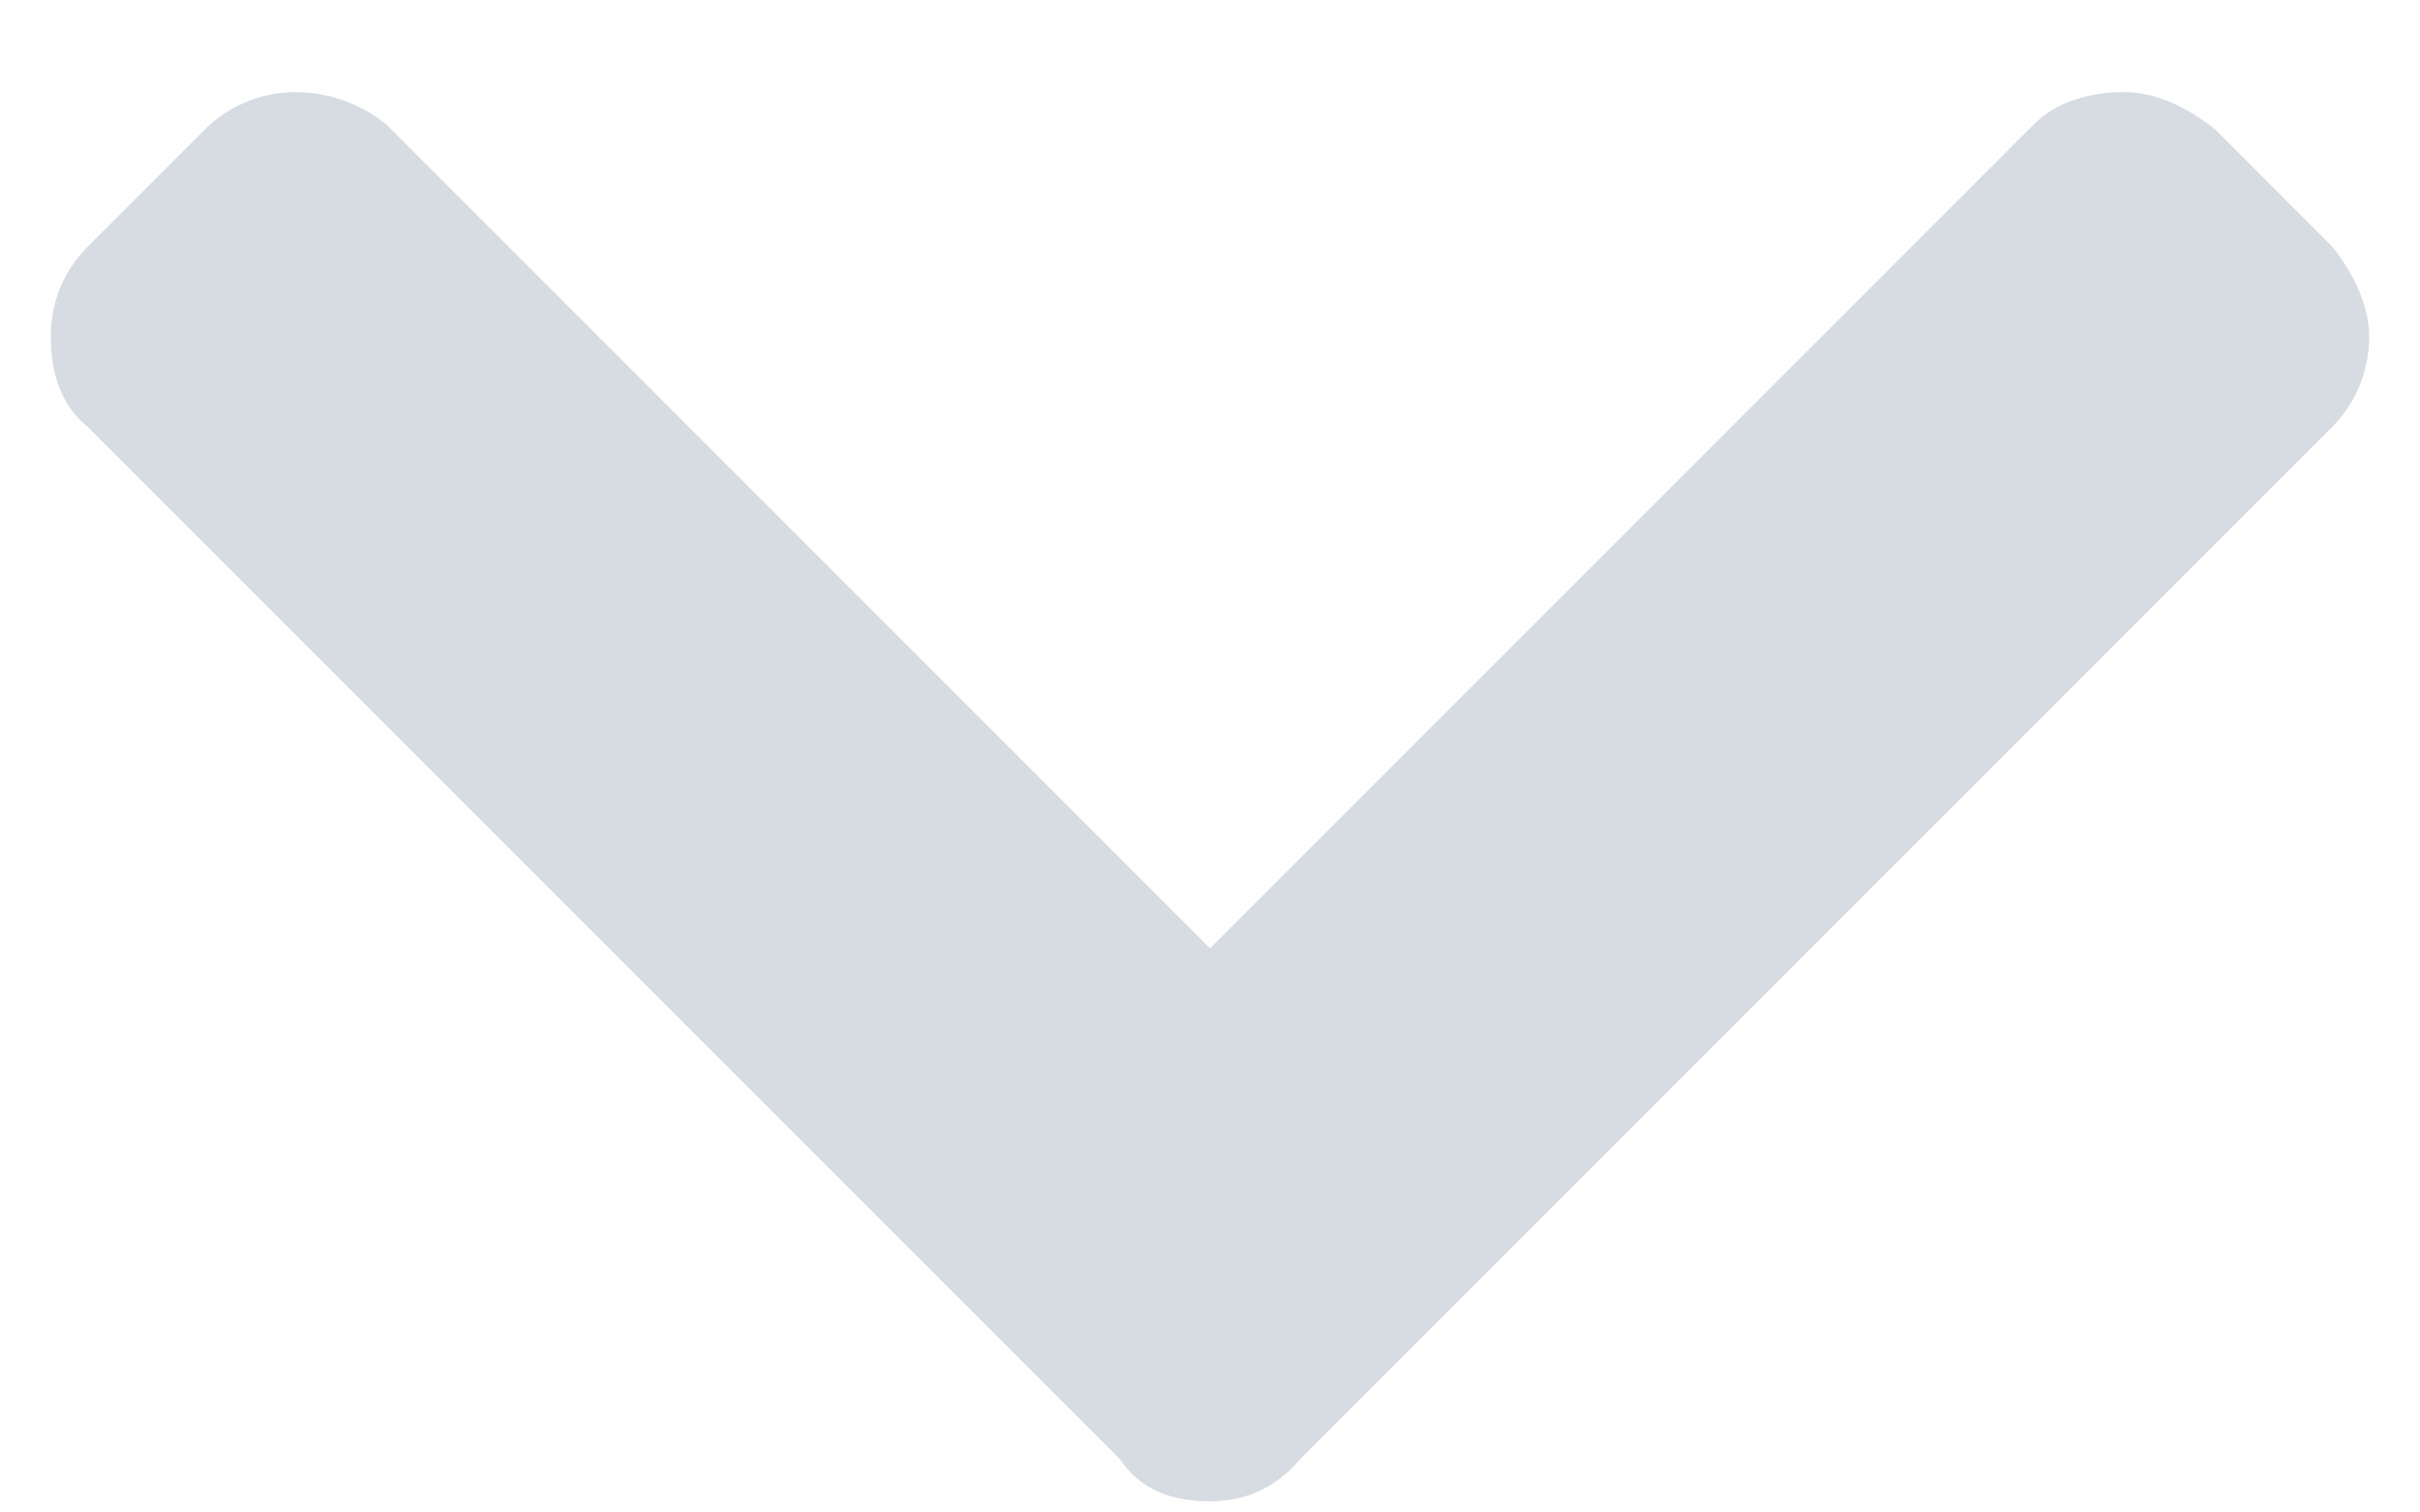 <svg width="16" height="10" viewBox="0 0 16 10" fill="none" xmlns="http://www.w3.org/2000/svg">
<path d="M7.402 9.645C7.543 9.855 7.754 9.926 8 9.926C8.211 9.926 8.422 9.855 8.598 9.645L15.418 2.824C15.559 2.684 15.664 2.473 15.664 2.227C15.664 2.016 15.559 1.805 15.418 1.629L14.645 0.855C14.469 0.715 14.258 0.609 14.047 0.609C13.801 0.609 13.59 0.68 13.449 0.82L8 6.27L2.551 0.82C2.375 0.68 2.164 0.609 1.953 0.609C1.707 0.609 1.496 0.715 1.355 0.855L0.582 1.629C0.406 1.805 0.336 2.016 0.336 2.227C0.336 2.473 0.406 2.684 0.582 2.824L7.402 9.645Z" fill="#D7DBE2"/>
</svg>
